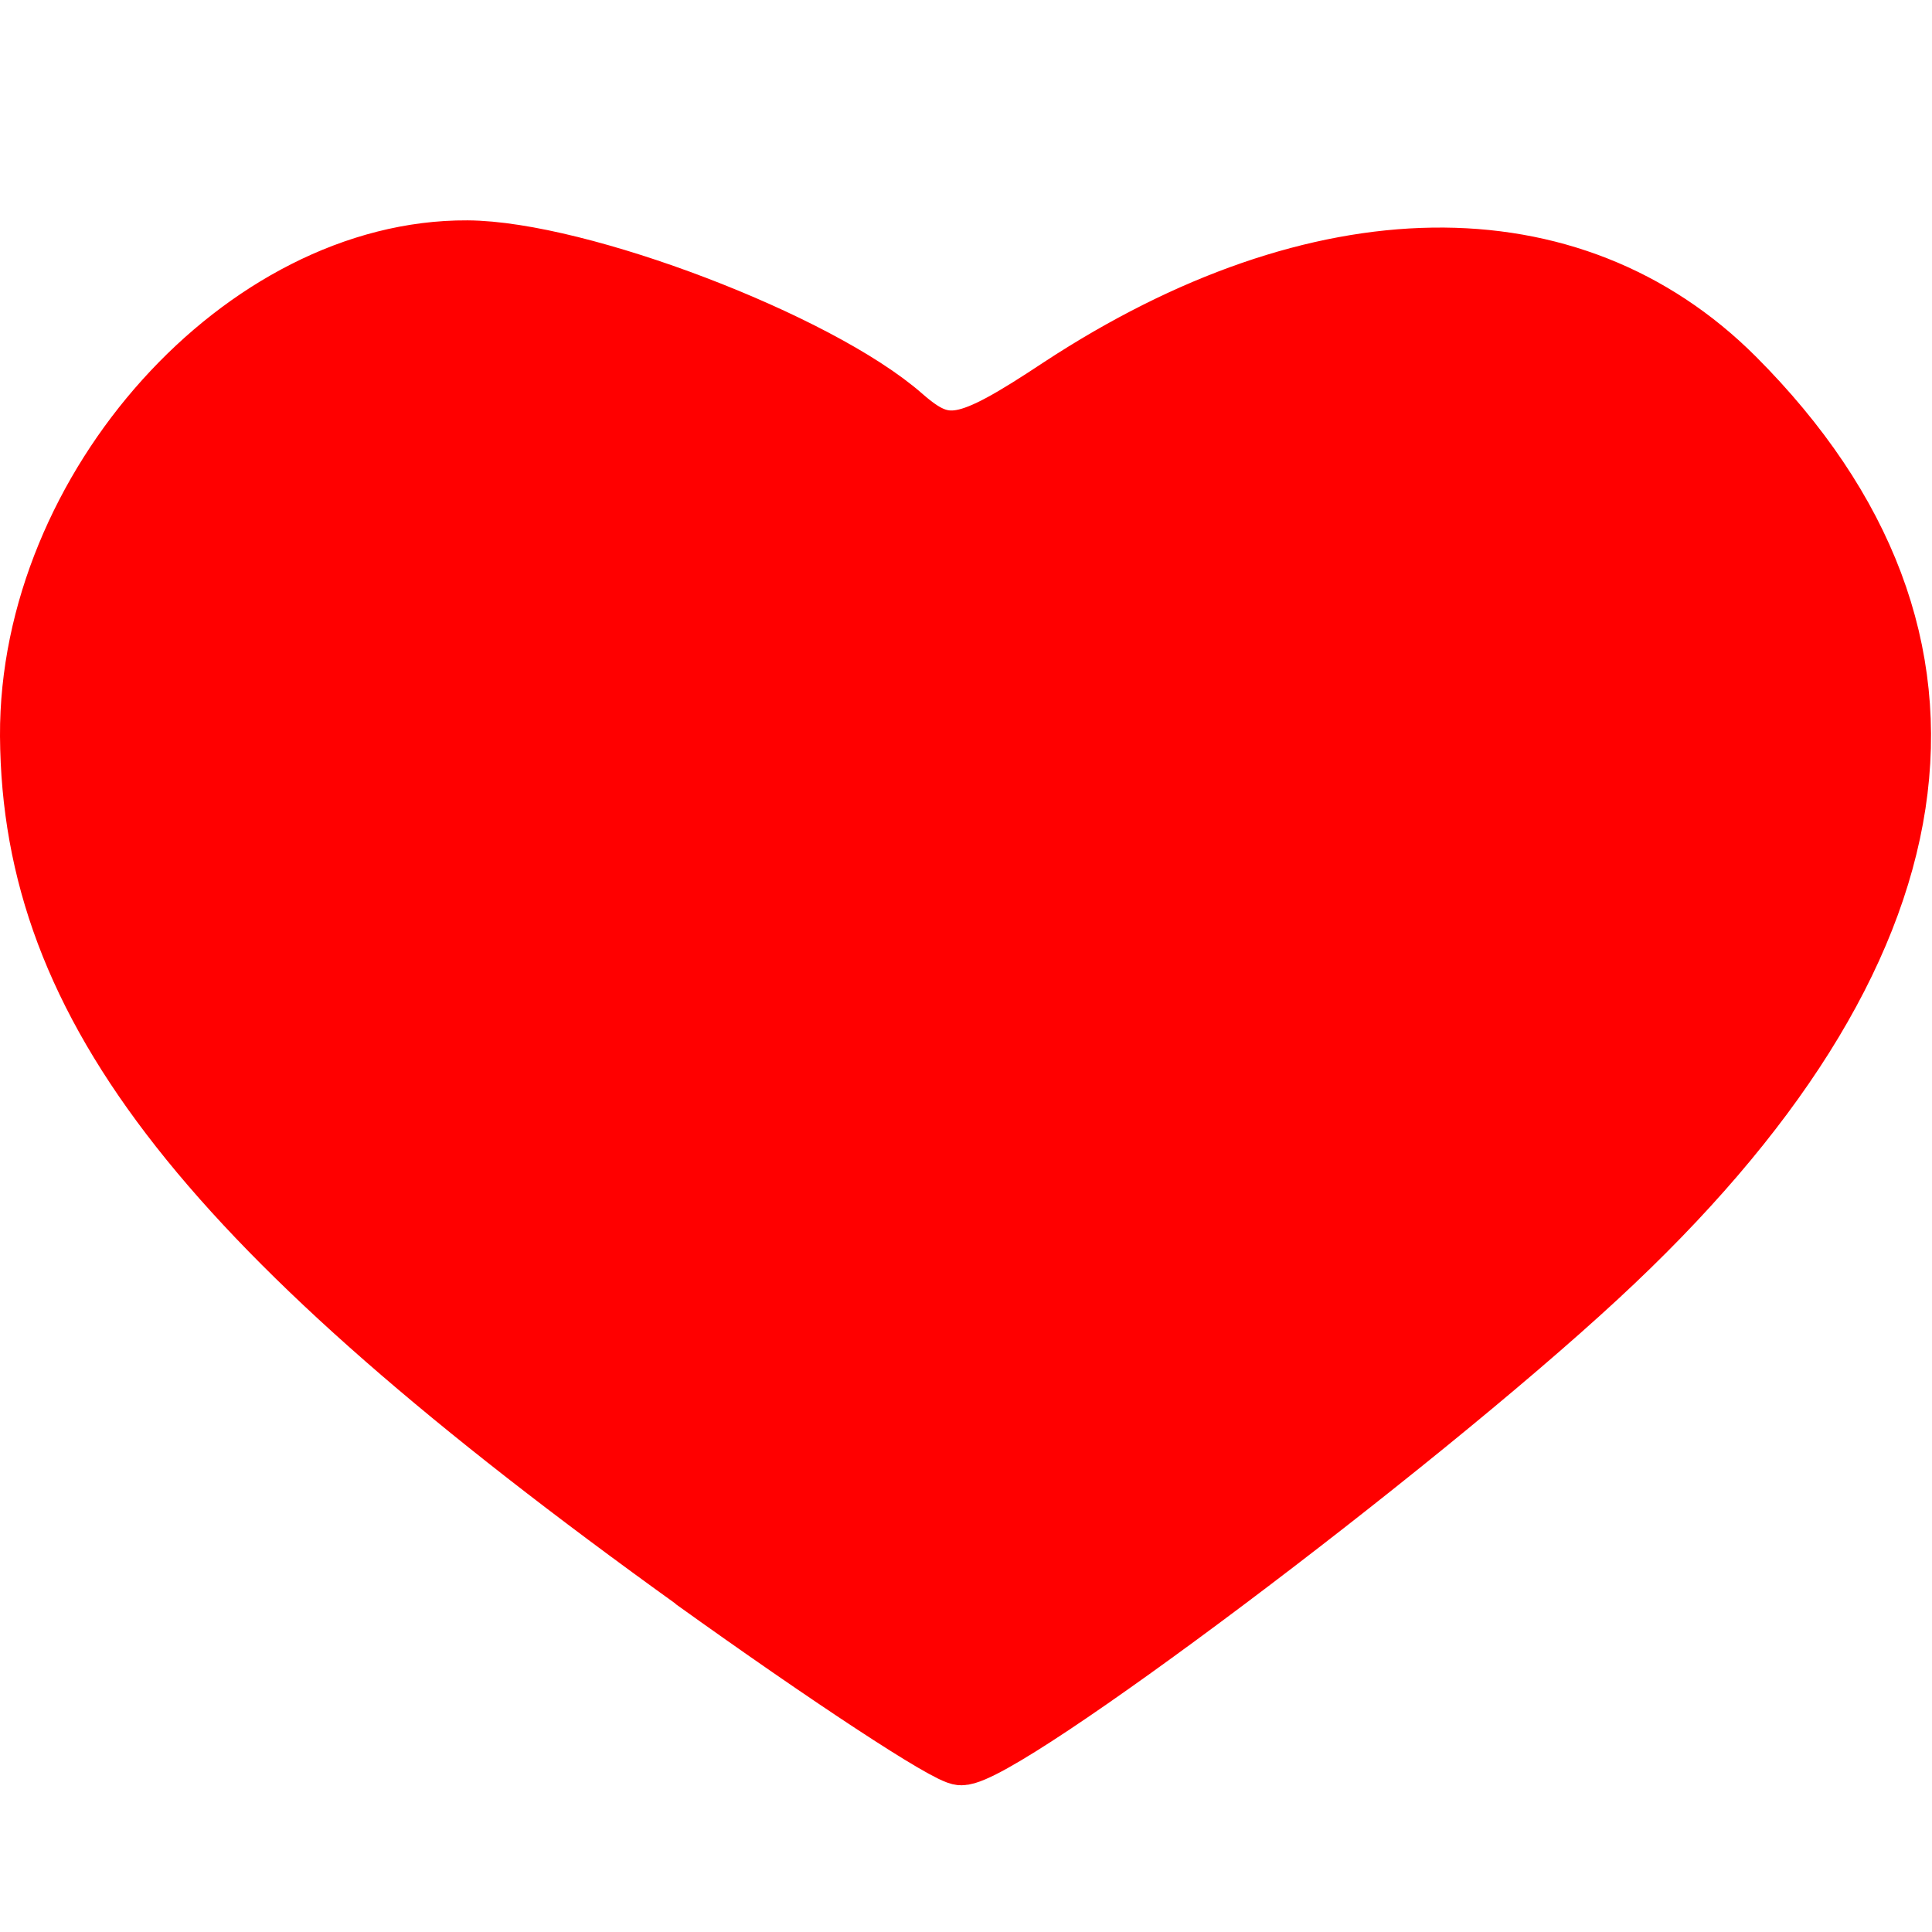 <?xml version="1.0"?>
<svg width="32" height="32" xmlns="http://www.w3.org/2000/svg" xmlns:svg="http://www.w3.org/2000/svg">
 <!-- Created with SVG-edit - https://github.com/SVG-Edit/svgedit-->
 <g class="layer">
  <title>Layer 1</title>
  <path d="m11.5,26.17c-8.08,-5.81 -10.97,-9.48 -11,-13.98c-0.02,-4.1 3.55,-8.06 7.24,-8.04c1.85,0.01 5.81,1.52 7.21,2.75c0.71,0.62 1.04,0.56 2.61,-0.48c4.28,-2.81 8.46,-2.87 11.17,-0.16c4.33,4.34 3.54,9.52 -2.27,14.89c-3.09,2.86 -9.83,7.92 -10.54,7.92c-0.22,0 -2.21,-1.31 -4.44,-2.91z" fill="#ff0000" id="svg_1" stroke="#ff0000"/>
 </g>
</svg>